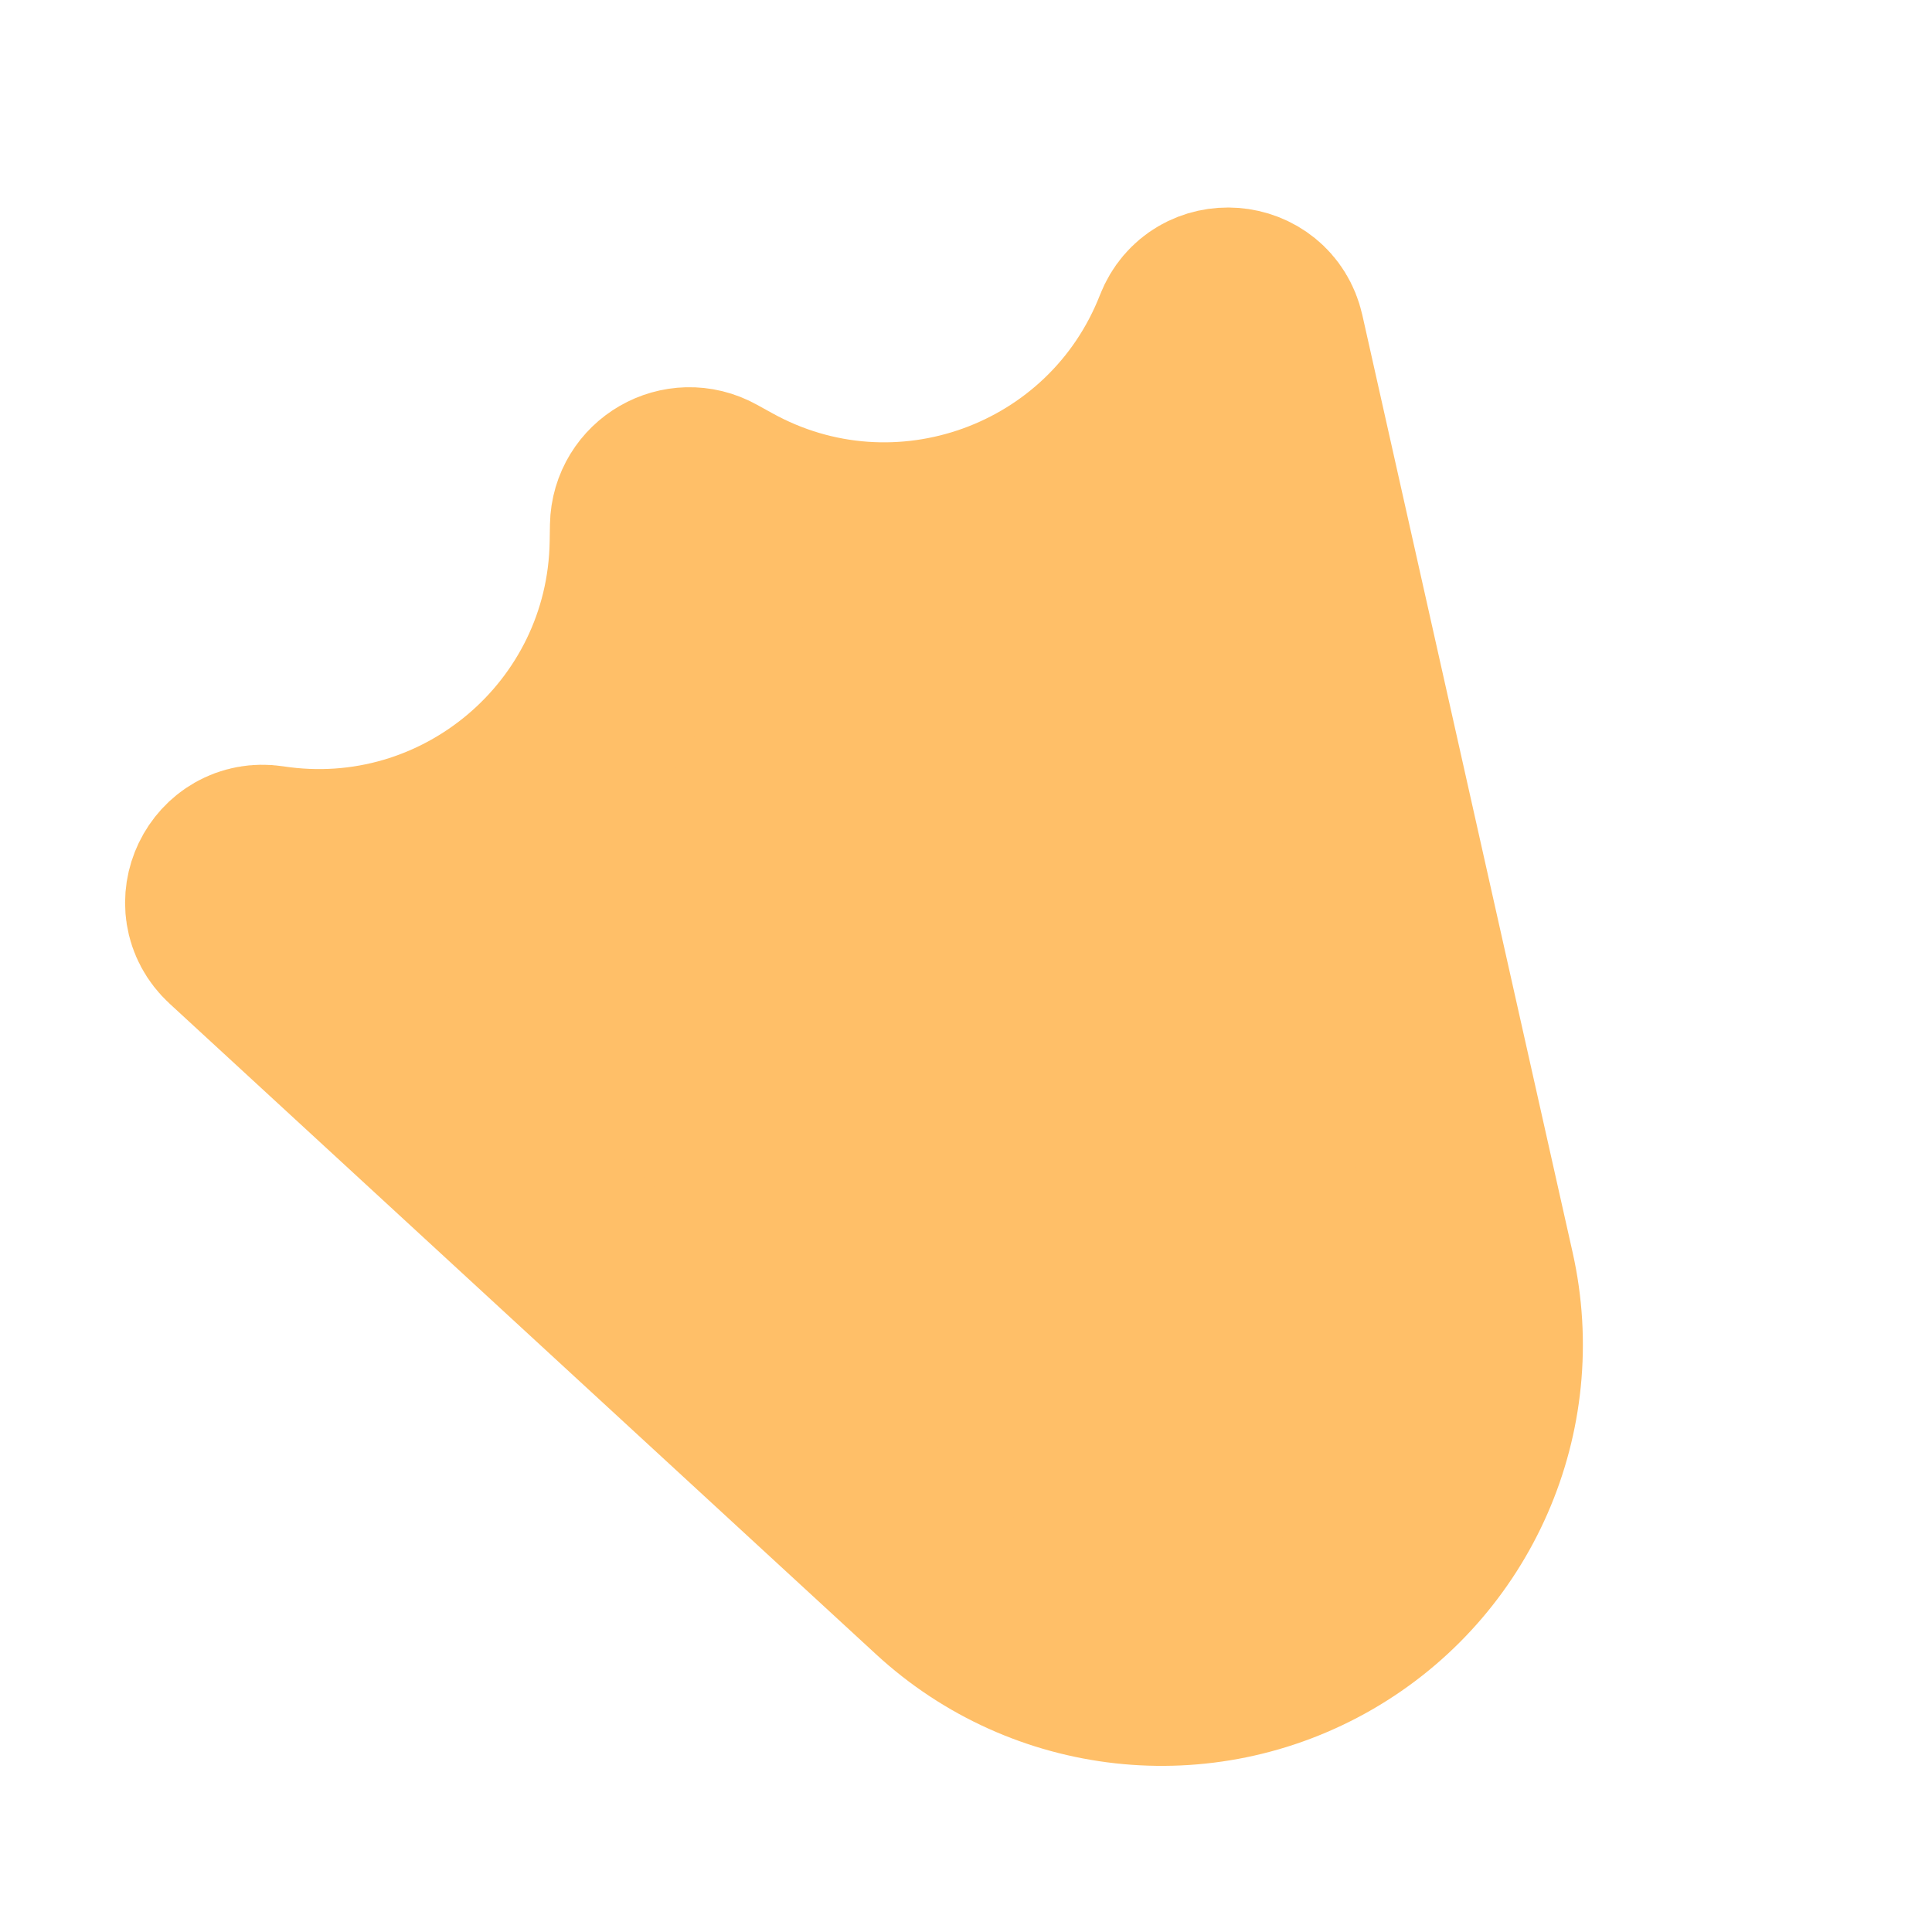 <svg width="20" height="20" viewBox="0 0 20 20" fill="none" xmlns="http://www.w3.org/2000/svg">
<g id="Info/Star">
<path id="Vector 3" d="M7.352 5.065L7.508 5.151C9.305 6.149 11.569 5.333 12.318 3.418C12.47 3.028 13.035 3.071 13.127 3.48L15.304 13.184C15.626 14.618 14.979 16.095 13.706 16.83C12.433 17.565 10.83 17.387 9.749 16.392L2.433 9.654C2.125 9.37 2.371 8.859 2.785 8.922C4.817 9.232 6.656 7.679 6.69 5.623L6.693 5.445C6.699 5.11 7.059 4.902 7.352 5.065Z" fill="#FFBF68" stroke="#FFBF68" stroke-width="2"/>
</g>
</svg>
